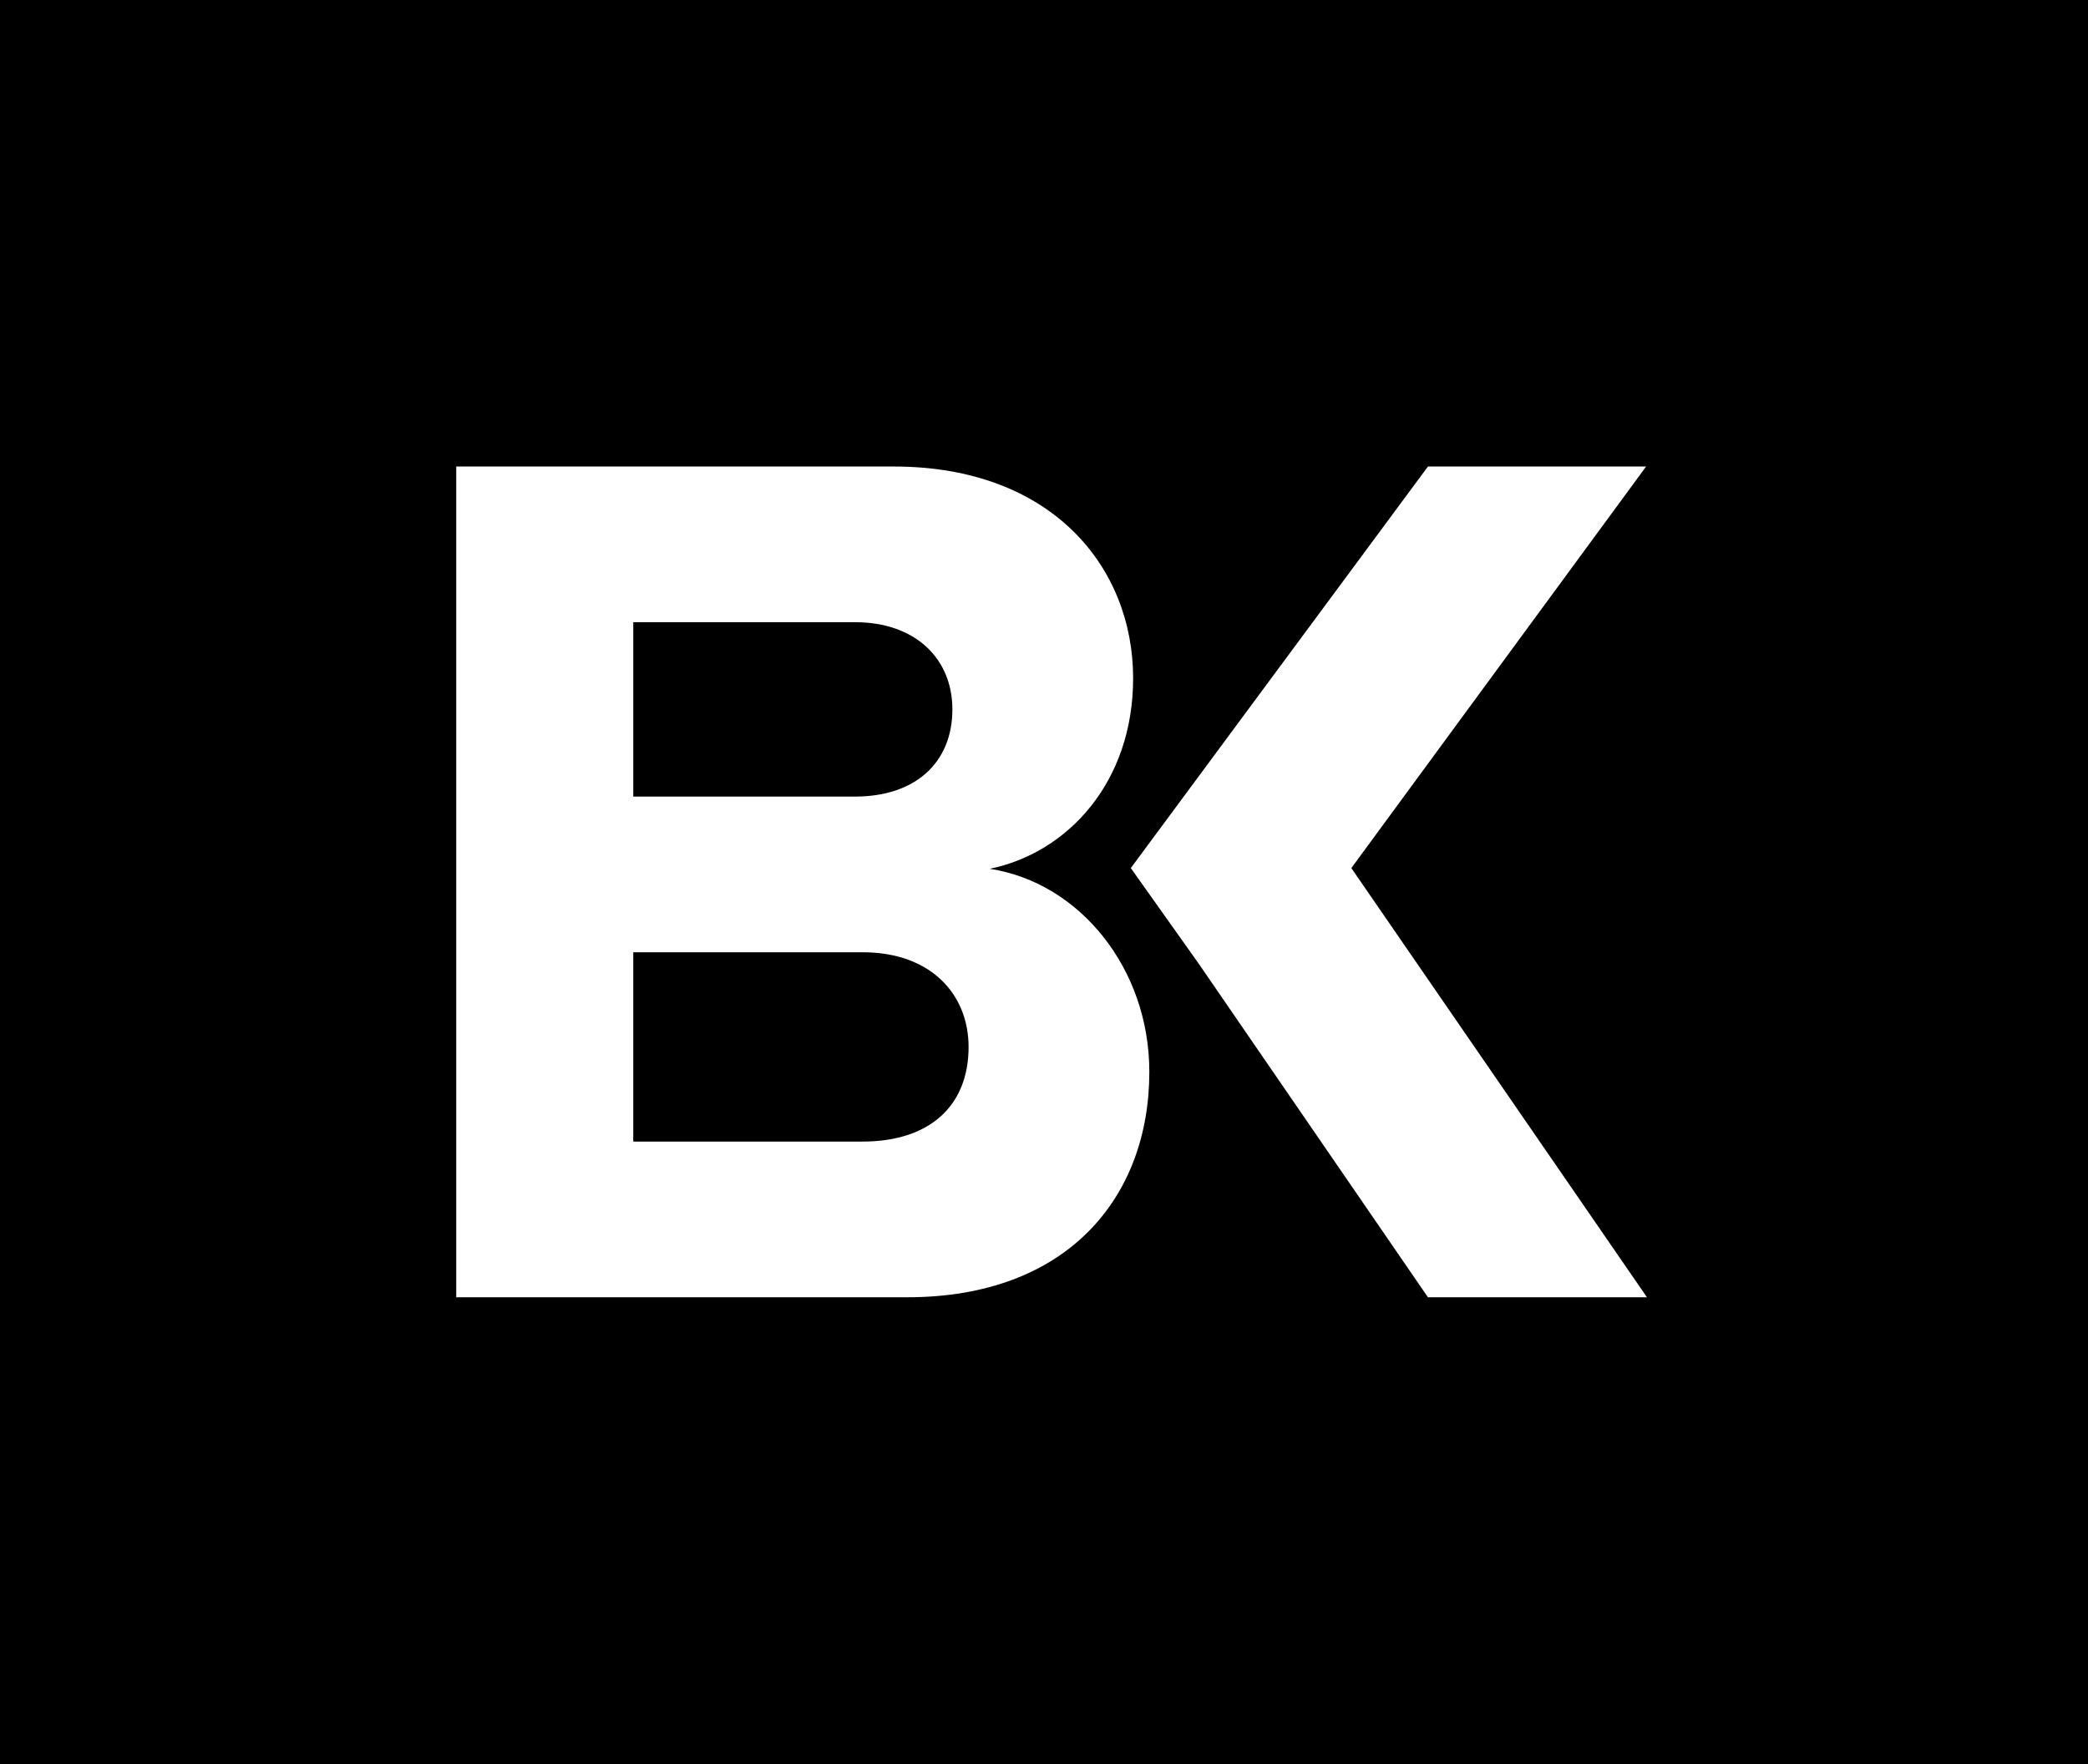 <svg xmlns="http://www.w3.org/2000/svg" viewBox="0 0 256 216.306">
  <path d="M0 216.306V0h256v216.306zm111.264-57.261c19.564 0 29.65-12.216 29.65-27.638 0-12.674-8.558-23.21-19.562-24.89 9.628-1.985 17.576-10.689 17.576-23.362 0-13.59-9.935-25.959-29.345-25.959H55.938v101.849zm90.66 0-36.243-52.618 36.139-49.23h-26.747l-36.43 49.23 8.309 11.695 28.121 40.923zm-96.162-42.297c8.406 0 12.991 5.191 12.991 11.605 0 7.33-4.89 11.605-12.99 11.605H77.64v-23.21zm-.917-40.465c7.336 0 11.922 4.428 11.922 10.689 0 6.566-4.585 10.689-11.922 10.689H77.641V76.283z"/>
</svg>
